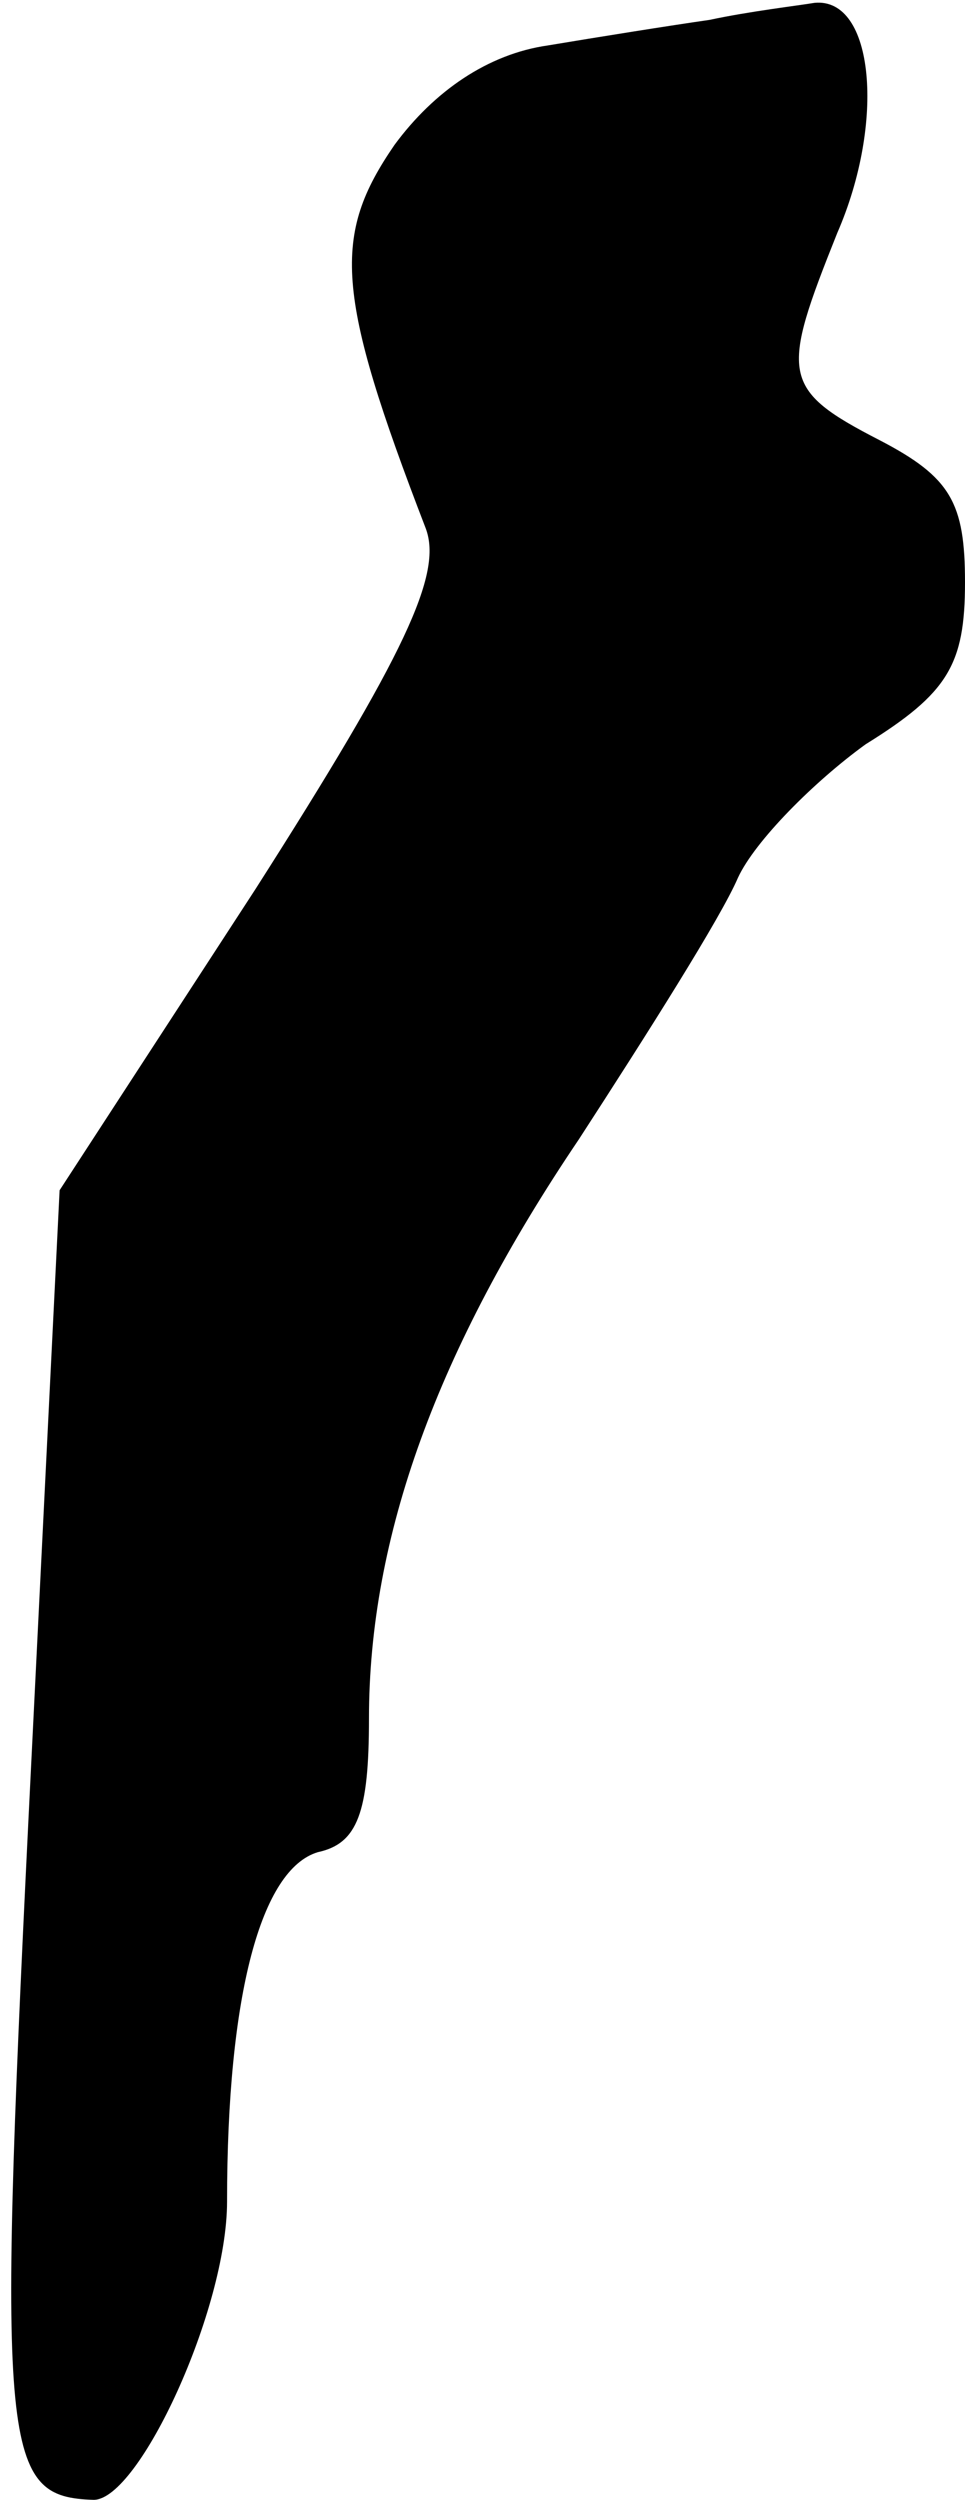<?xml version="1.0" standalone="no"?>
<!DOCTYPE svg PUBLIC "-//W3C//DTD SVG 20010904//EN"
 "http://www.w3.org/TR/2001/REC-SVG-20010904/DTD/svg10.dtd">
<svg version="1.0" xmlns="http://www.w3.org/2000/svg"
 width="34pt" height="88pt" viewBox="0 0 34 88"
 preserveAspectRatio="xMidYMid meet">
<g transform="translate(0,88) scale(0.1,-0.1)"
fill="#000000" stroke="none">
<path fill="#000000" stroke="none" d="M250 873 c-14 -2 -39 -6 -57 -9 -21 -3
-40 -16 -54 -35 -22 -32 -21 -52 11 -135 6 -16 -7 -44 -60 -127 l-69 -106 -11
-222 c-11 -224 -9 -238 23 -239 16 0 47 67 47 105 0 73 12 117 32 123 14 3 18
14 18 47 0 64 24 130 74 204 24 37 50 78 56 92 6 13 27 34 45 47 29 18 35 28
35 57 0 28 -5 37 -30 50 -35 18 -35 23 -15 73 17 39 13 83 -8 81 -6 -1 -23 -3
-37 -6z"/>
</g>
</svg>

